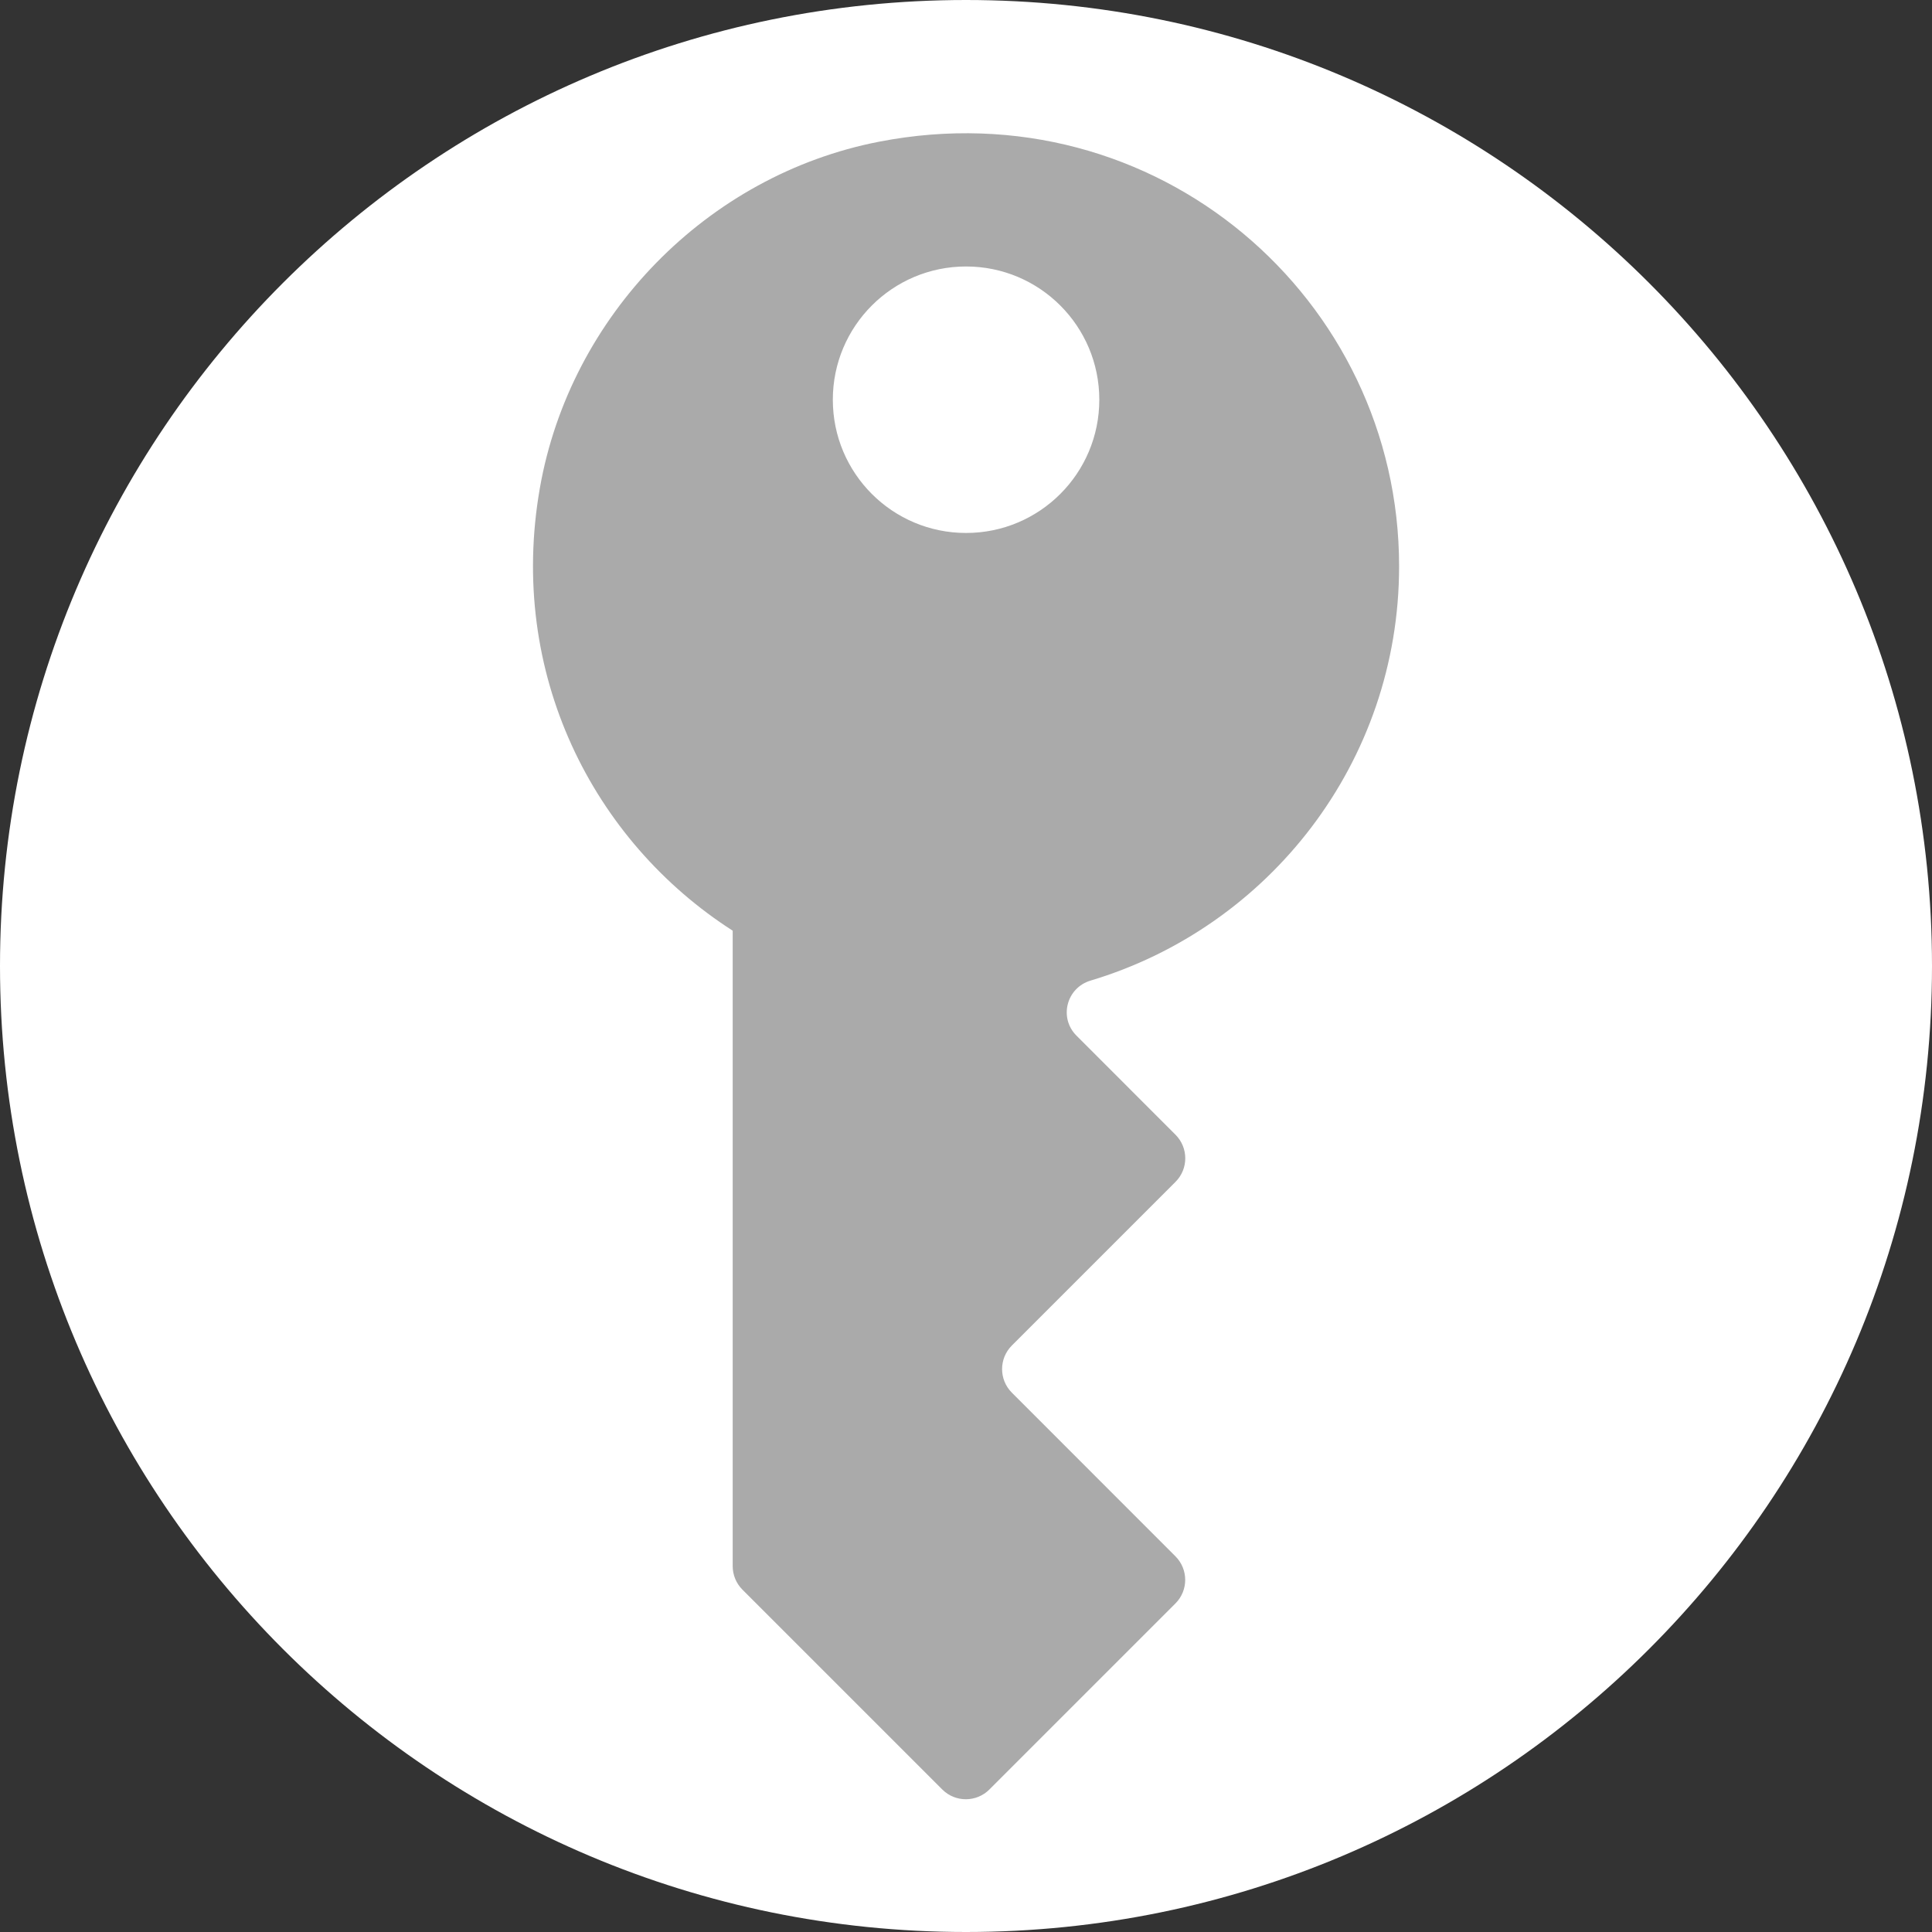 <svg width="29" height="29" viewBox="0 0 29 29" fill="none" xmlns="http://www.w3.org/2000/svg">
<rect x="0" y="0" width="29" height="29" fill="#333333" stroke="none"/>
<path d="M14.5 29C22.508 29 29 22.508 29 14.5C29 6.492 22.508 0 14.5 0C6.492 0 0 6.492 0 14.5C0 22.508 6.492 29 14.5 29Z" fill="white"/>
<mask id="mask0" mask-type="alpha" maskUnits="userSpaceOnUse" x="0" y="0" width="29" height="29">
<path d="M14.5 29C22.508 29 29 22.508 29 14.5C29 6.492 22.508 0 14.5 0C6.492 0 0 6.492 0 14.5C0 22.508 6.492 29 14.5 29Z" fill="white"/>
</mask>
<g mask="url(#mask0)">
<path d="M21.001 8.5C21.001 4.483 17.358 1.318 13.195 2.127C10.614 2.629 8.556 4.739 8.103 7.329C7.618 10.103 8.897 12.622 10.998 13.97V23.508C10.998 23.641 11.051 23.768 11.144 23.861L14.144 26.861C14.339 27.056 14.656 27.056 14.851 26.861L17.644 24.068C17.839 23.873 17.839 23.556 17.644 23.361L15.188 20.904C14.993 20.709 14.993 20.392 15.188 20.197L17.645 17.74C17.84 17.545 17.84 17.228 17.645 17.033L16.158 15.545C15.891 15.278 16.008 14.827 16.37 14.719C19.048 13.917 21.001 11.439 21.001 8.5ZM14.501 8C13.396 8 12.501 7.105 12.501 6C12.501 4.895 13.396 4 14.501 4C15.606 4 16.501 4.895 16.501 6C16.501 7.105 15.606 8 14.501 8Z" fill="#AAAAAA"/>
</g>
</svg>
